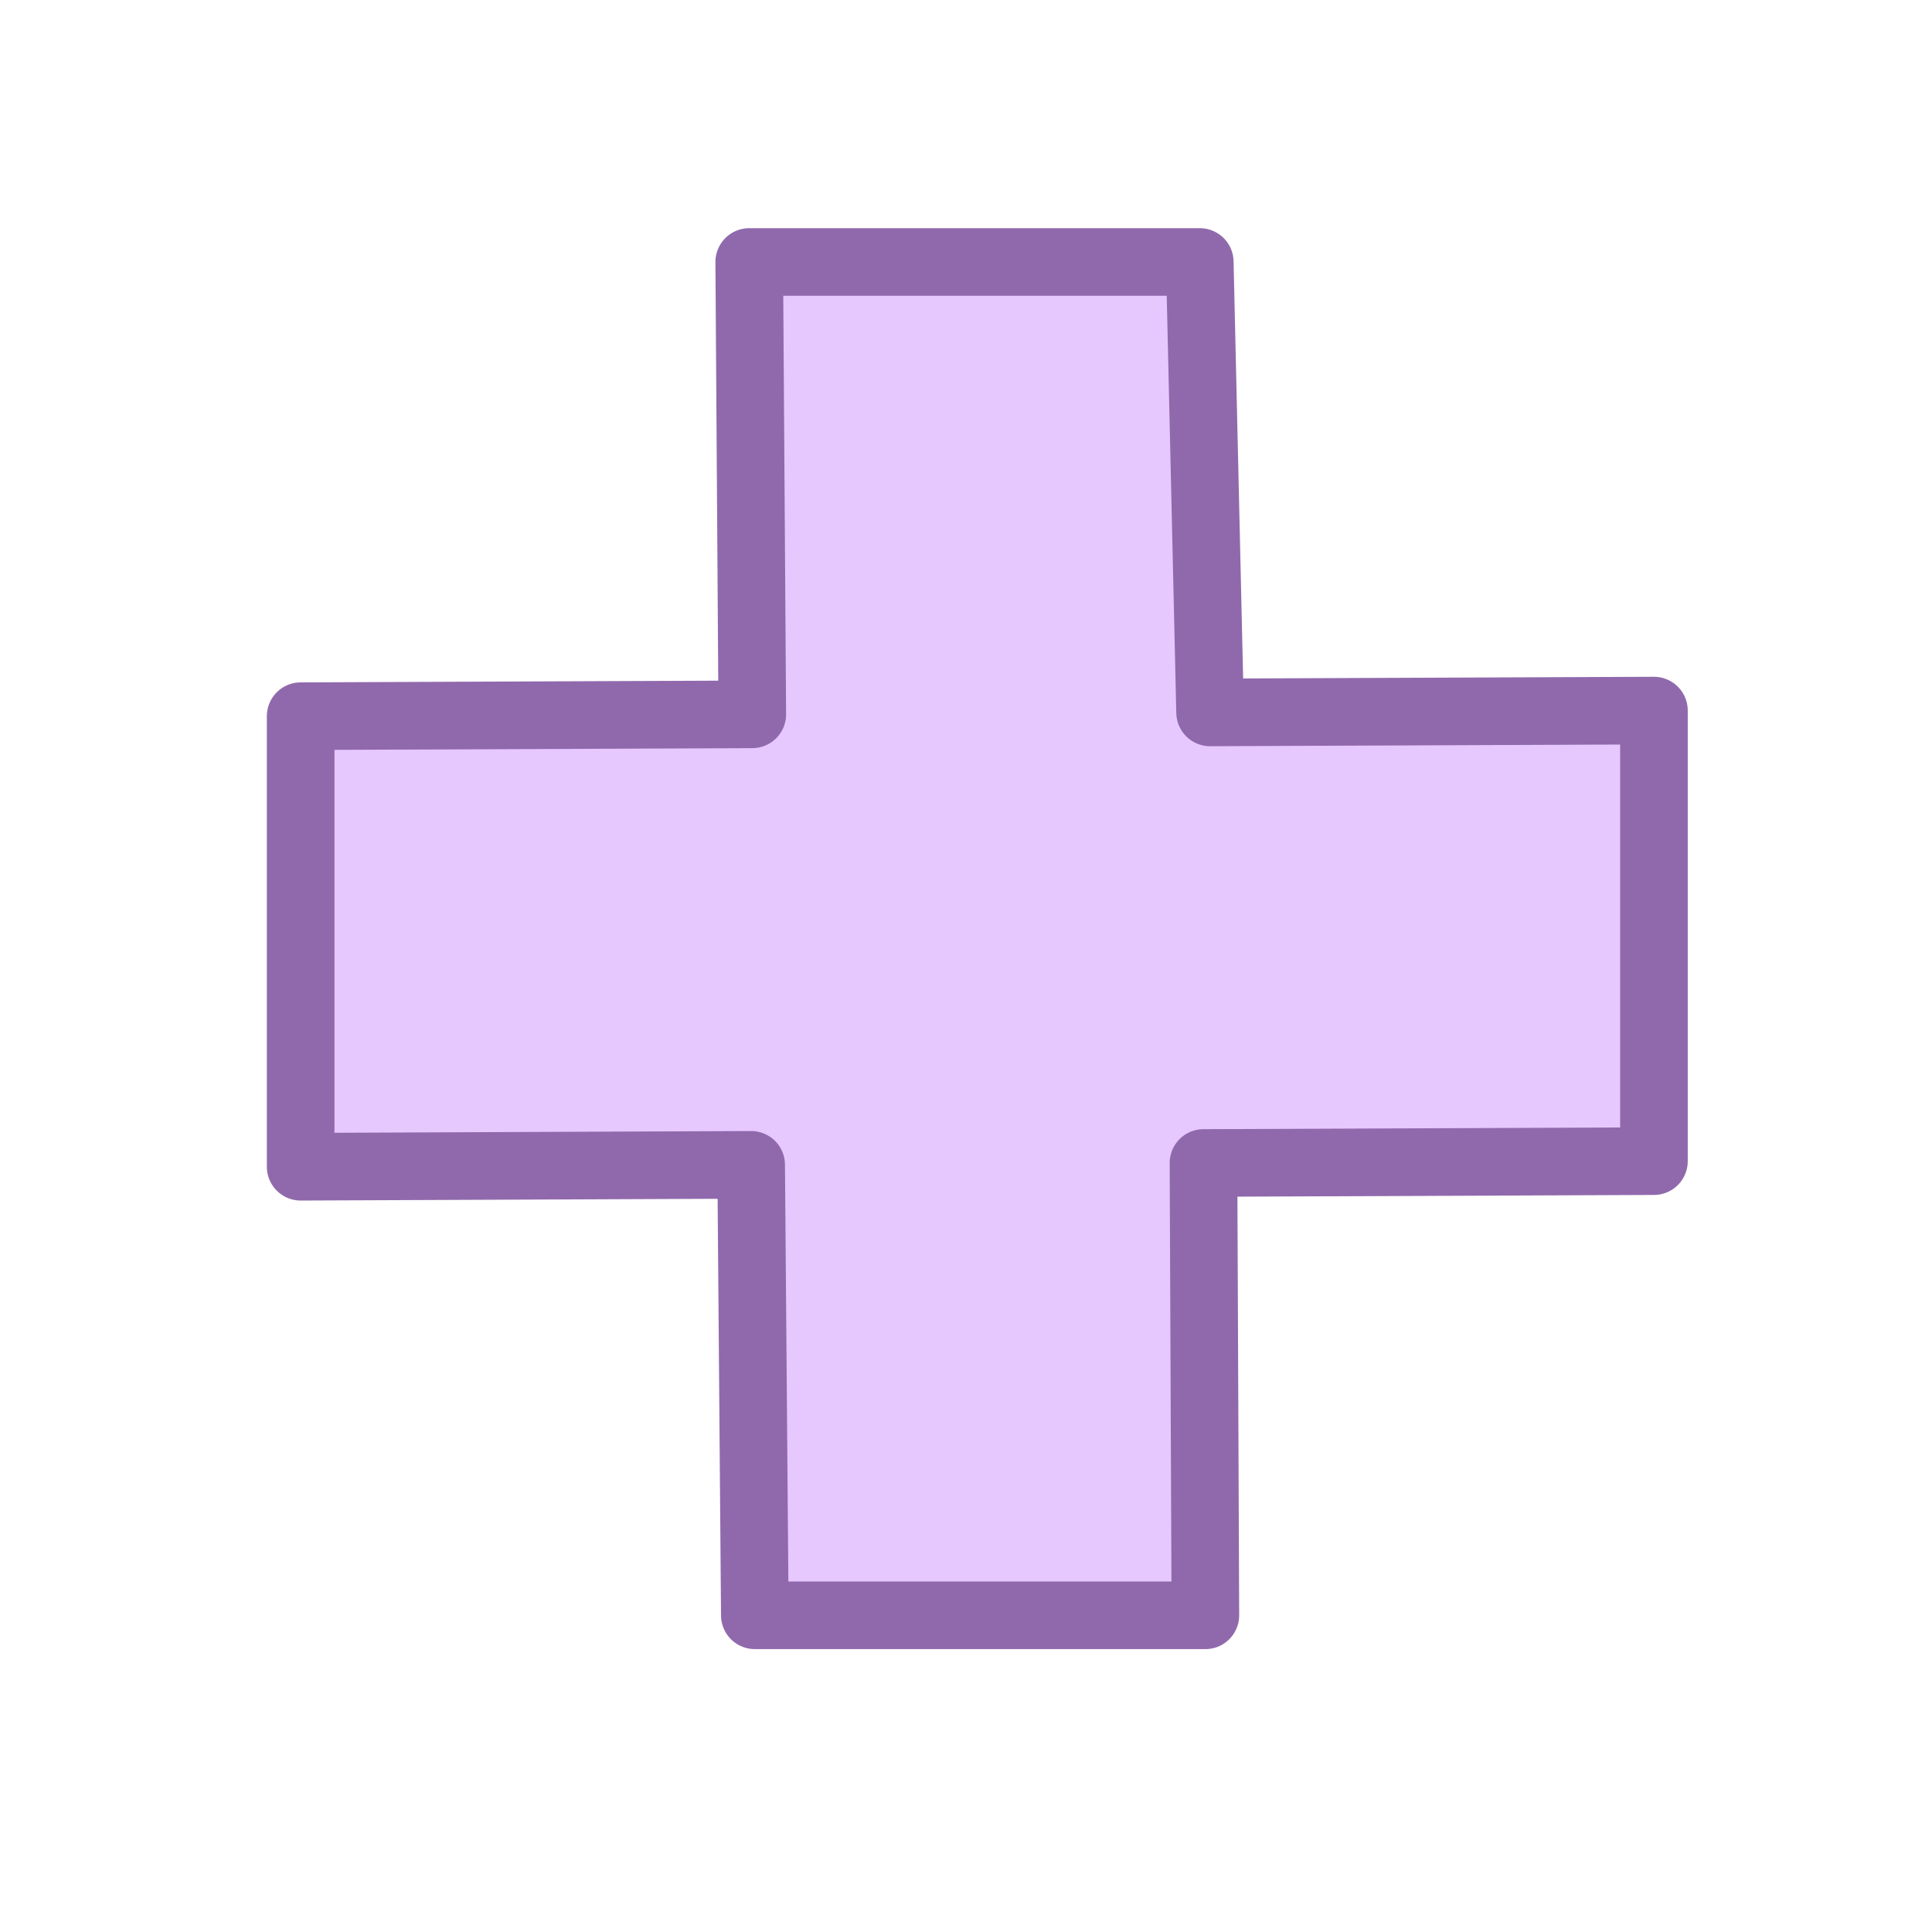 <svg width="50" height="50" viewBox="0 0 50 50" fill="none" xmlns="http://www.w3.org/2000/svg">
<path d="M42.804 18.39V30.05L31.146 30.098L31.195 41.804H19.535L19.44 30.146L7.781 30.195V18.535L19.469 18.487L19.39 6.78H31.05L31.317 18.437L42.804 18.39Z" fill="#E6C8FF" stroke="#9069AC" stroke-width="1.75" stroke-miterlimit="10" stroke-linecap="round" stroke-linejoin="round"/>
</svg>
